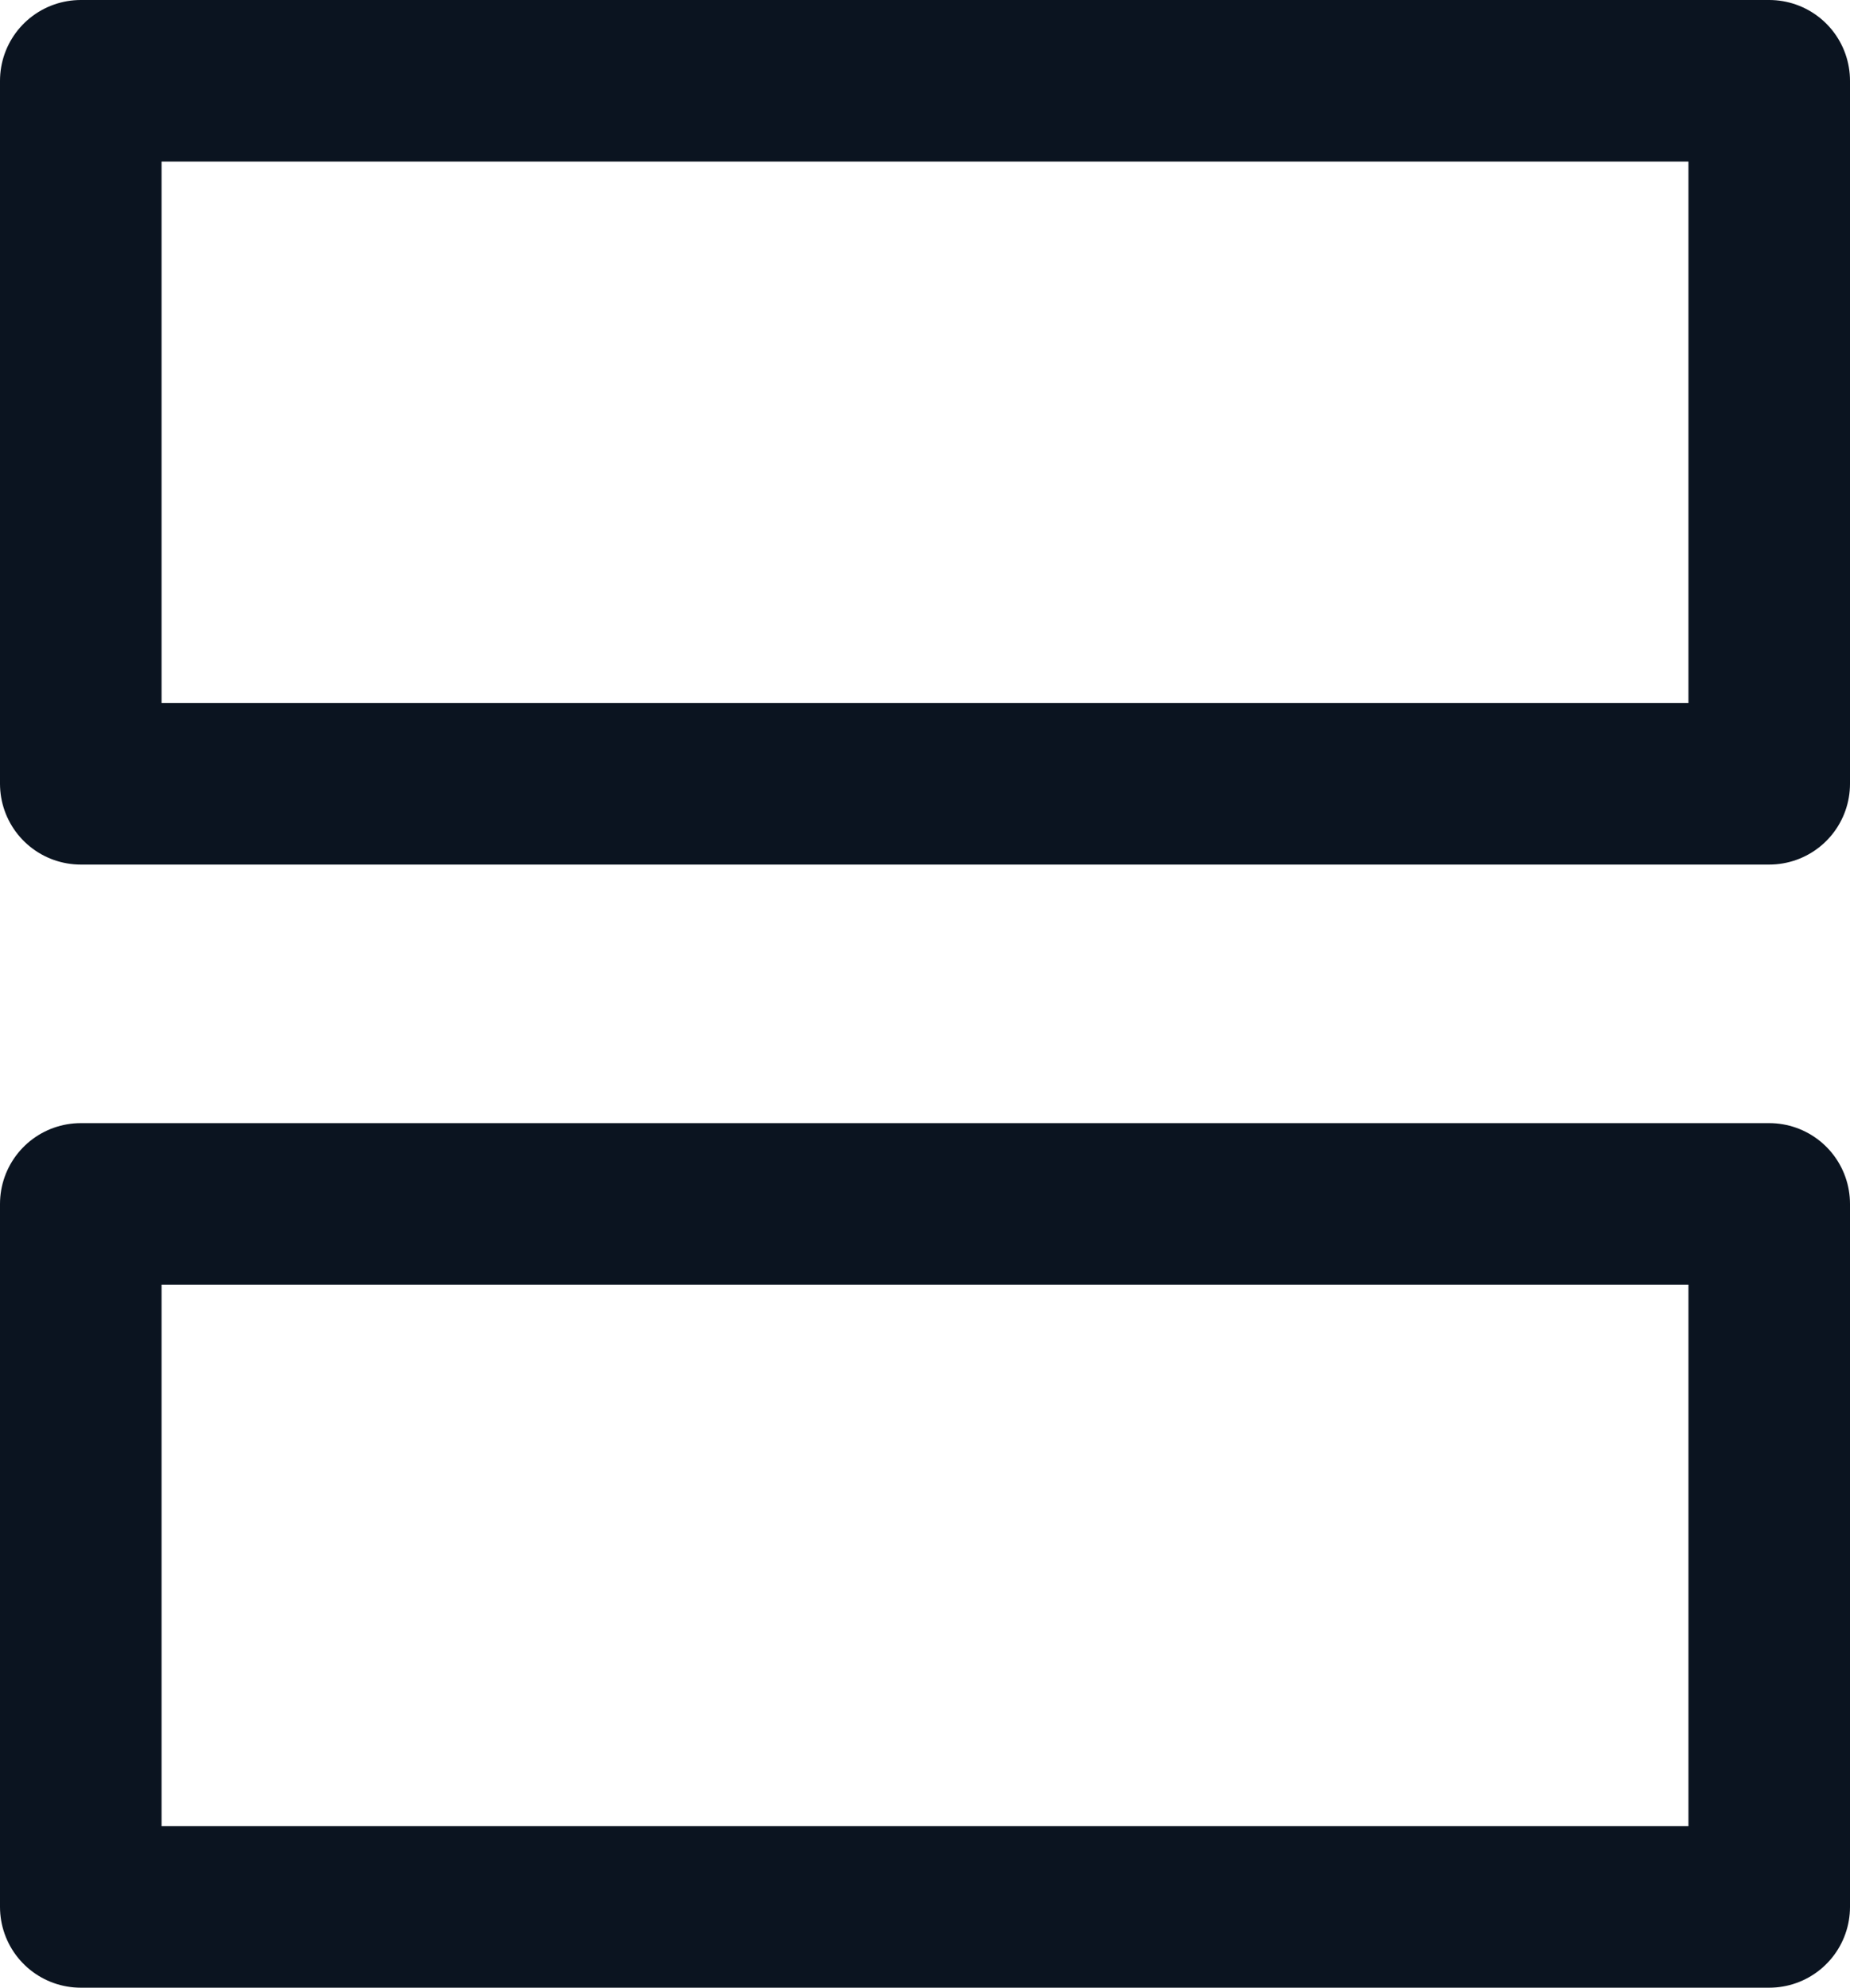 <?xml version="1.0" encoding="UTF-8" standalone="no"?>
<svg xmlns:xlink="http://www.w3.org/1999/xlink" height="12.3px" width="11.45px" xmlns="http://www.w3.org/2000/svg">
  <g transform="matrix(1.0, 0.0, 0.0, 1.0, 5.75, 6.15)">
    <path d="M-5.25 -5.65 L5.2 -5.65 5.2 -1.3 -5.25 -1.3 -5.25 -5.65 M-5.25 1.3 L5.2 1.3 5.2 5.65 -5.25 5.65 -5.25 1.3" fill="none" stroke="#0b1420" stroke-linecap="round" stroke-linejoin="round" stroke-width="1.0"/>
  </g>
</svg>
